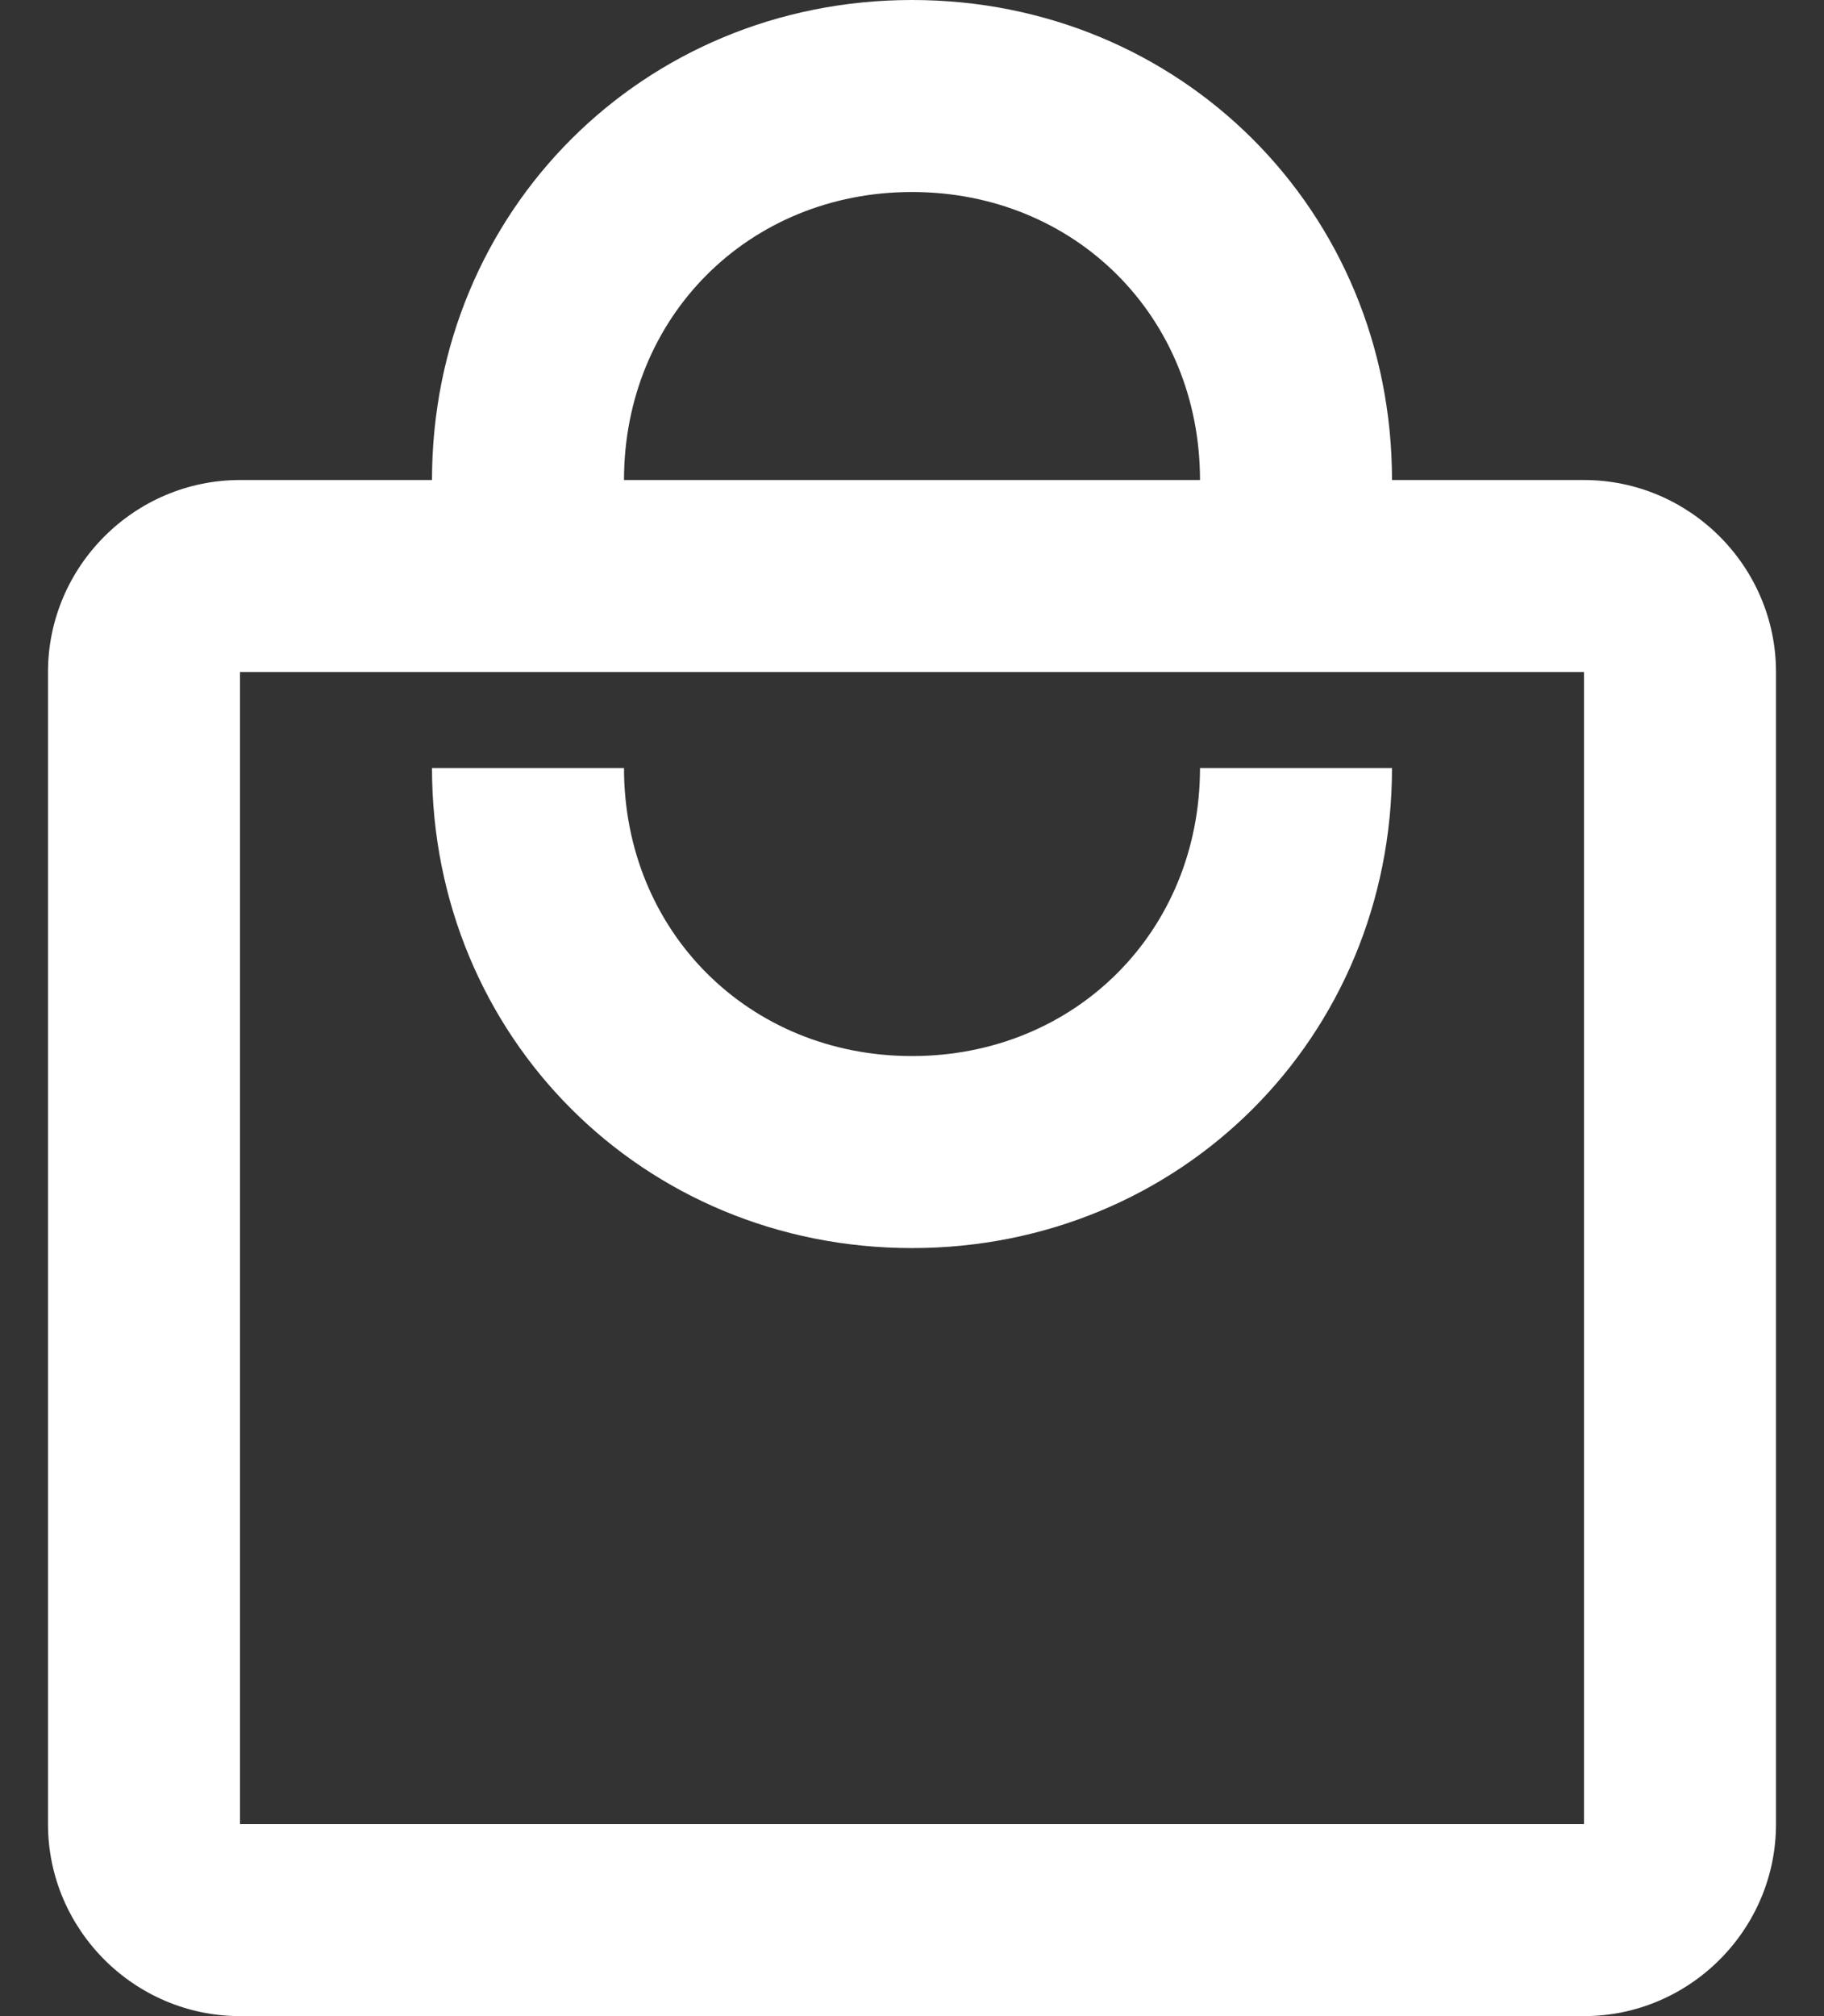 <svg width="19" height="21" viewBox="0 0 19 21" fill="none" xmlns="http://www.w3.org/2000/svg">
<rect x="0" y="0" width="19" height="21" fill="#333333" stroke="none"/>
<path d="M16.5 5H14.5C14.5 2.2 12.3 0 9.5 0C6.7 0 4.5 2.2 4.5 5H2.5C1.4 5 0.5 5.9 0.5 7V19C0.5 20.1 1.4 21 2.5 21H16.5C17.6 21 18.5 20.1 18.5 19V7C18.5 5.9 17.6 5 16.5 5ZM9.5 2C11.2 2 12.5 3.3 12.5 5H6.5C6.5 3.3 7.8 2 9.5 2ZM16.5 19H2.5V7H16.5V19ZM9.5 11C7.8 11 6.5 9.7 6.5 8H4.5C4.5 10.8 6.7 13 9.5 13C12.3 13 14.5 10.8 14.5 8H12.5C12.5 9.7 11.2 11 9.5 11Z" fill="white"/>
</svg>
